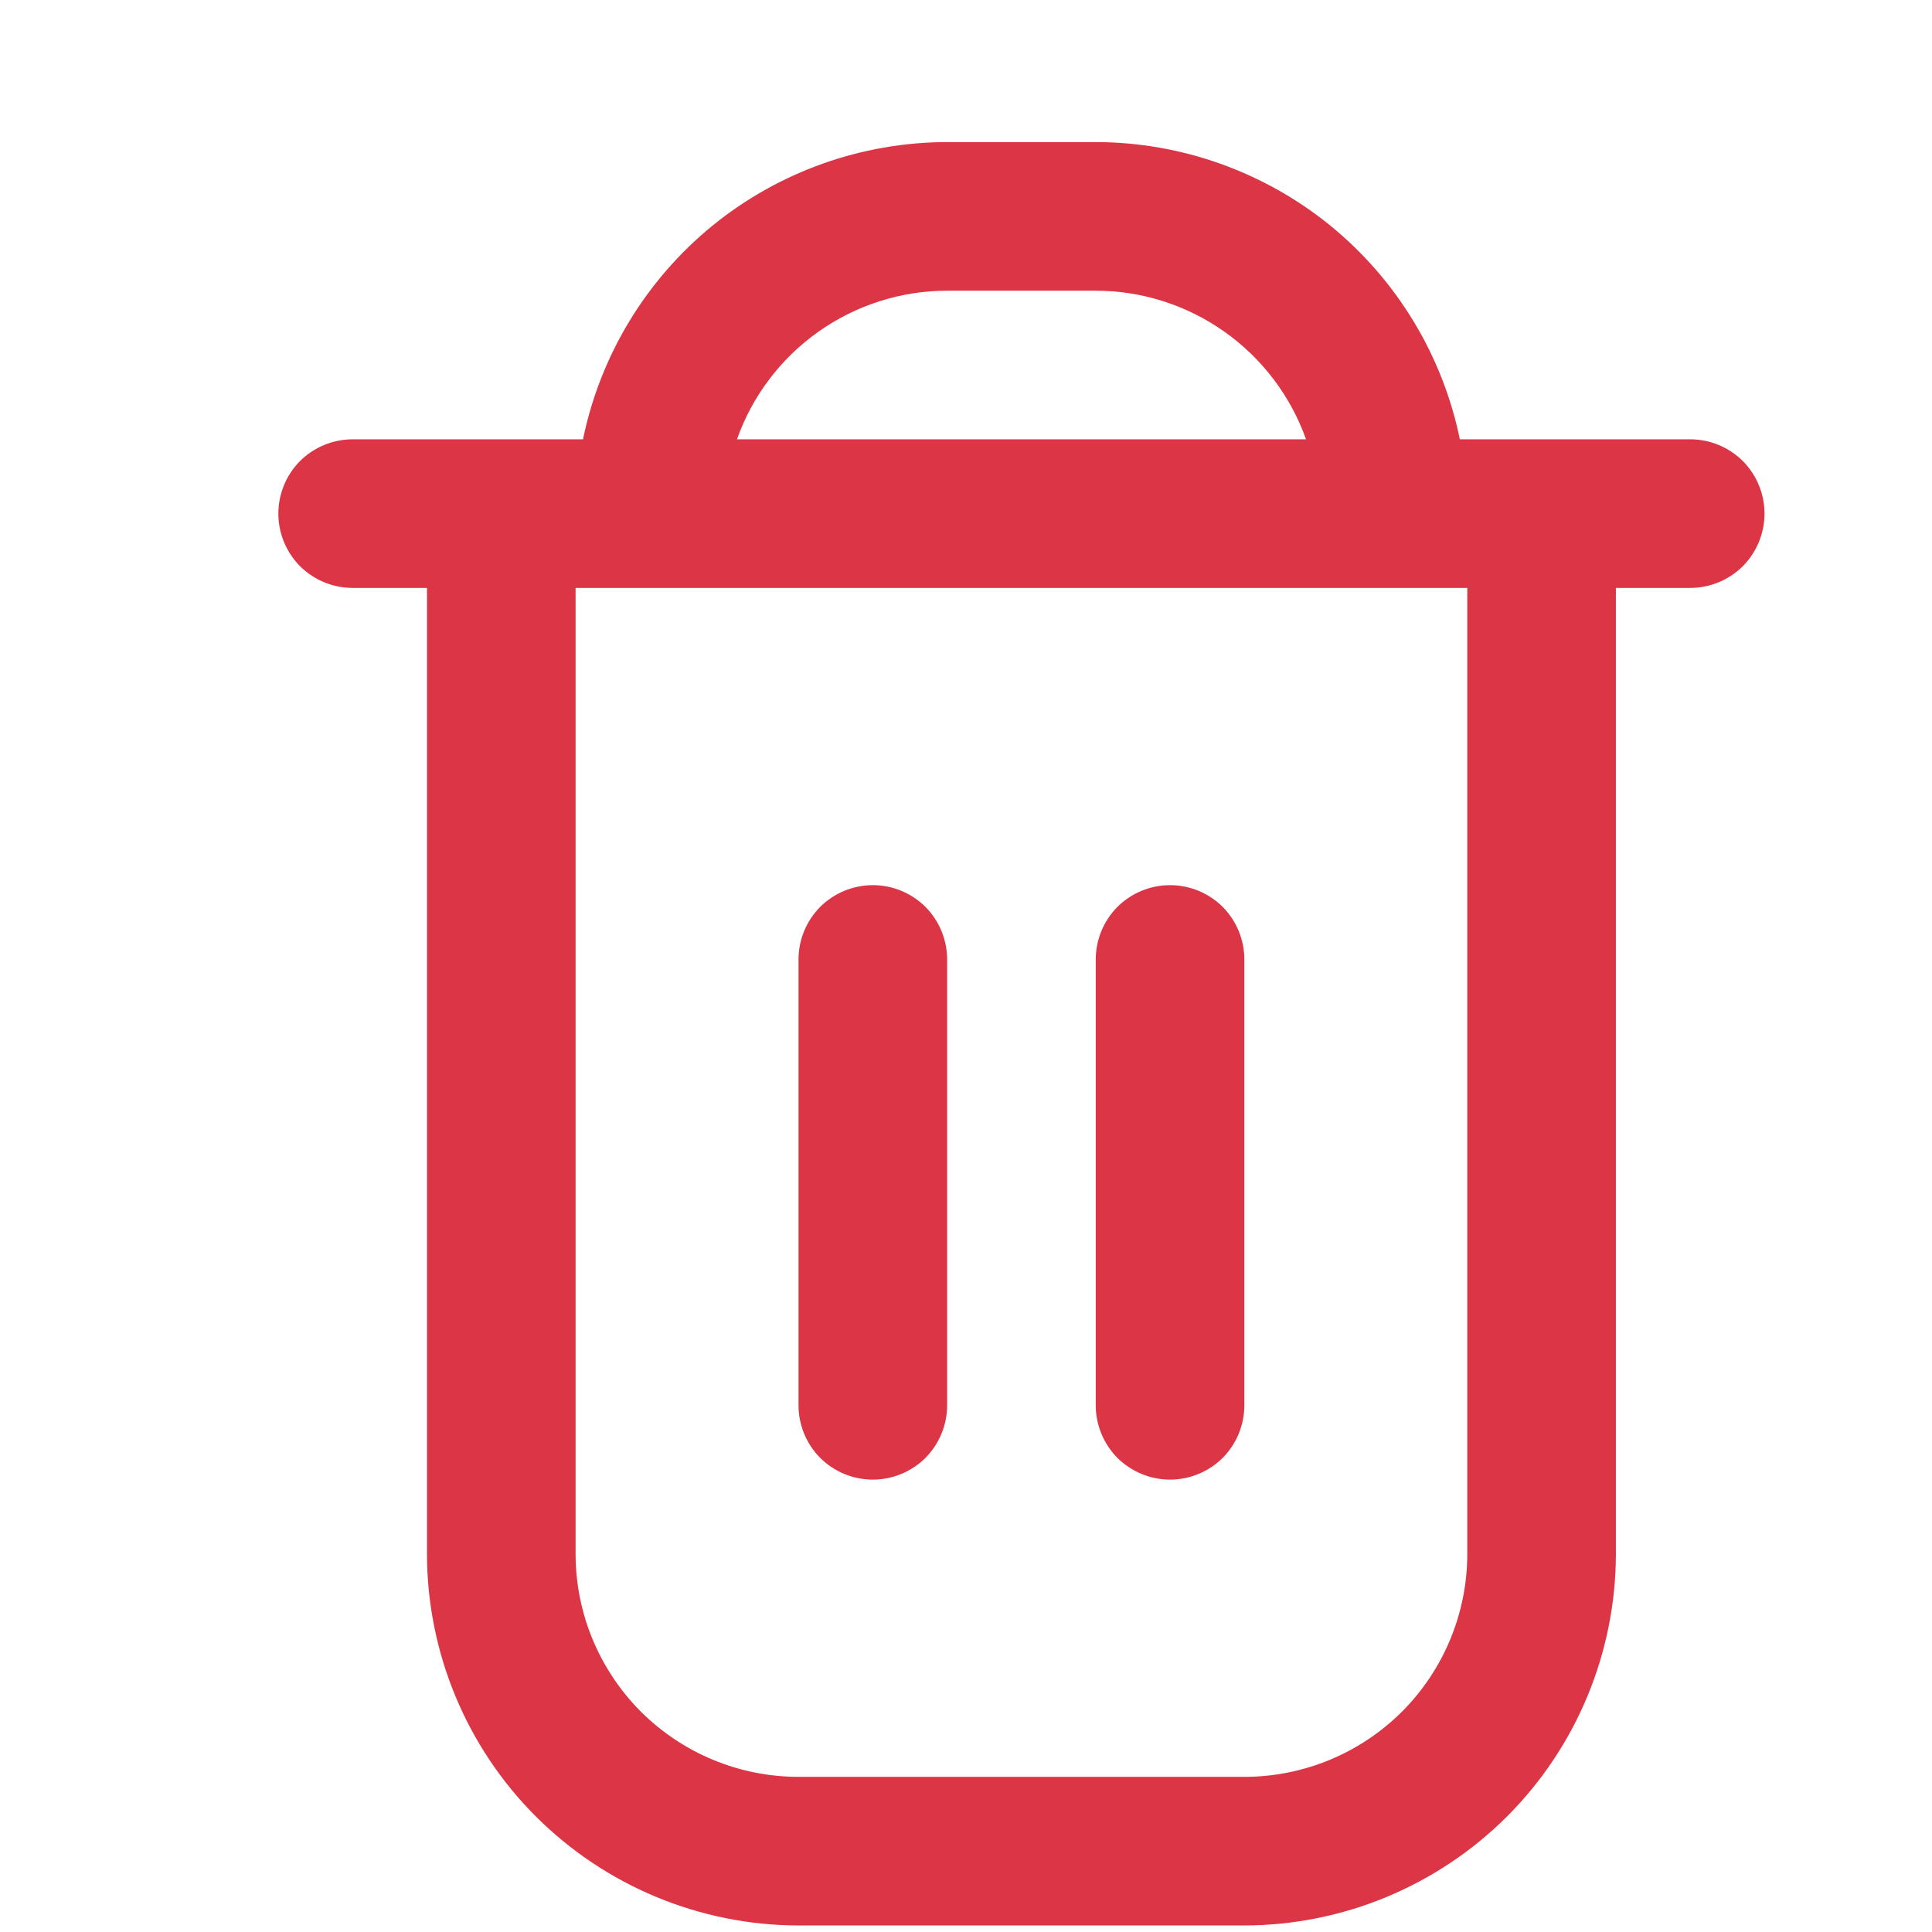 <svg width="13" height="13" viewBox="0 0 13 13" fill="none" xmlns="http://www.w3.org/2000/svg">
<g clip-path="url(#clip0_76_14784)">
<path d="M11.373 2.956H9.823C9.707 2.392 9.4 1.885 8.954 1.52C8.507 1.156 7.949 0.957 7.373 0.956L6.373 0.956C5.797 0.957 5.239 1.156 4.792 1.52C4.346 1.885 4.039 2.392 3.923 2.956H2.373C2.24 2.956 2.113 3.009 2.019 3.102C1.926 3.196 1.873 3.323 1.873 3.456C1.873 3.589 1.926 3.716 2.019 3.81C2.113 3.903 2.24 3.956 2.373 3.956H2.873V10.456C2.874 11.119 3.137 11.754 3.606 12.223C4.075 12.691 4.71 12.955 5.373 12.956H8.373C9.036 12.955 9.671 12.691 10.14 12.223C10.609 11.754 10.872 11.119 10.873 10.456V3.956H11.373C11.506 3.956 11.633 3.903 11.727 3.81C11.82 3.716 11.873 3.589 11.873 3.456C11.873 3.323 11.82 3.196 11.727 3.102C11.633 3.009 11.506 2.956 11.373 2.956ZM6.373 1.956H7.373C7.683 1.956 7.986 2.053 8.239 2.232C8.492 2.411 8.684 2.664 8.788 2.956H4.959C5.062 2.664 5.254 2.411 5.507 2.232C5.76 2.053 6.063 1.956 6.373 1.956ZM9.873 10.456C9.873 10.854 9.715 11.235 9.434 11.517C9.152 11.798 8.771 11.956 8.373 11.956H5.373C4.975 11.956 4.594 11.798 4.312 11.517C4.031 11.235 3.873 10.854 3.873 10.456V3.956H9.873V10.456Z" fill="#DC3545"/>
<path d="M5.873 9.956C6.006 9.956 6.133 9.903 6.227 9.81C6.32 9.716 6.373 9.589 6.373 9.456V6.456C6.373 6.323 6.32 6.196 6.227 6.102C6.133 6.009 6.006 5.956 5.873 5.956C5.74 5.956 5.613 6.009 5.519 6.102C5.426 6.196 5.373 6.323 5.373 6.456V9.456C5.373 9.589 5.426 9.716 5.519 9.81C5.613 9.903 5.74 9.956 5.873 9.956ZM7.873 9.956C8.006 9.956 8.133 9.903 8.227 9.81C8.32 9.716 8.373 9.589 8.373 9.456V6.456C8.373 6.323 8.32 6.196 8.227 6.102C8.133 6.009 8.006 5.956 7.873 5.956C7.74 5.956 7.613 6.009 7.519 6.102C7.426 6.196 7.373 6.323 7.373 6.456V9.456C7.373 9.589 7.426 9.716 7.519 9.81C7.613 9.903 7.74 9.956 7.873 9.956Z" fill="#DC3545"/>
</g>
<defs>
<clipPath id="clip0_76_14784">
<rect width="12" height="12" fill="white" transform="translate(0.873 0.956)"/>
</clipPath>
</defs>
</svg>
